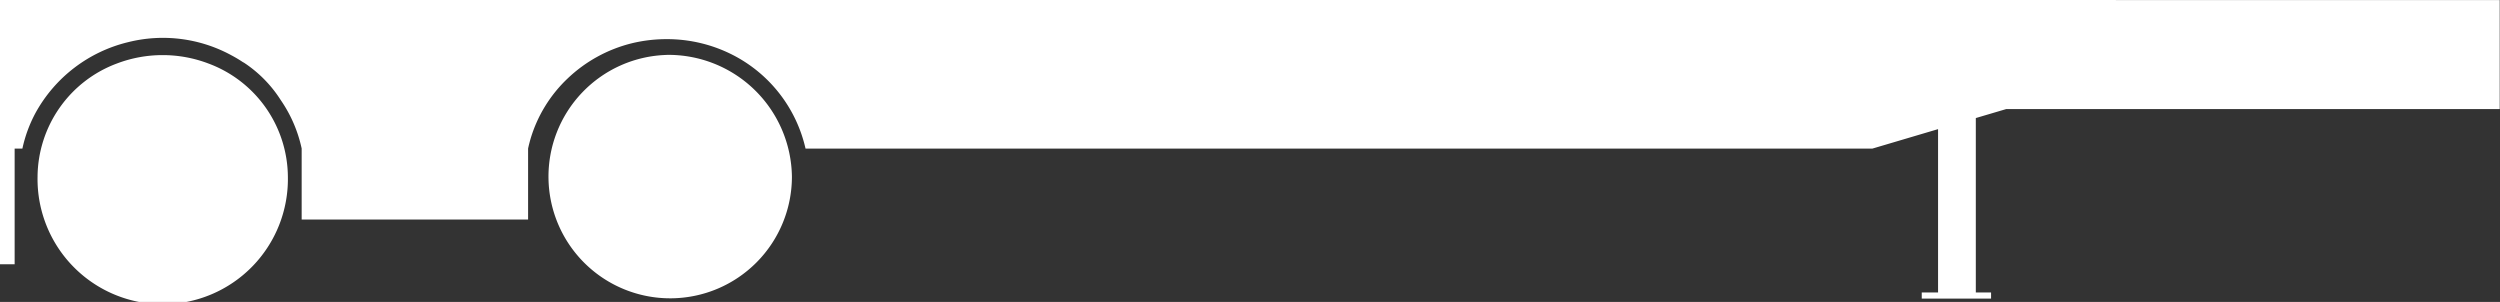 <svg height="7.405" viewBox="0 0 61.31 7.405" width="61.31" xmlns="http://www.w3.org/2000/svg">
  <rect x="0" y="0" width="61.31" height="7.405" fill="#333333" stroke="none"/>
  <defs>
    <style>.a {
      fill: #fff;
    }</style>
  </defs>
  <g transform="translate(-0.002 -0.005)">
    <path class="a" d="M2816.319,2087.84a2.985,2.985,0,1,0,3.069,2.984,3.028,3.028,0,0,0-3.069-2.985Z"
          transform="translate(-2799.965 -2086.488)"/>
    <path class="a"
          d="M2770.657,2088.051a3.16,3.16,0,0,0-2.248,0,2.987,2.987,0,0,0-1.944,2.777,3.07,3.07,0,1,0,6.139,0,2.986,2.986,0,0,0-1.947-2.777Z"
          transform="translate(-2765.542 -2086.488)"/>
    <path class="a"
          d="M2808.905,2082.72h-45.924v1.356h0v5.125h.359v-2.836h.19a3.315,3.315,0,0,1,.324-.879,3.538,3.538,0,0,1,2.269-1.732,3.509,3.509,0,0,1,2.533.322h0a3.168,3.168,0,0,1,.282.168h0a.288.288,0,0,1,.052.031l.008.005a3.073,3.073,0,0,1,.867.893h0a3.318,3.318,0,0,1,.514,1.189h0v1.742h5.553v-1.742c.017-.08.038-.159.06-.237a3.358,3.358,0,0,1,.906-1.477h0a3.5,3.5,0,0,1,1.583-.868,3.61,3.61,0,0,1,.854-.1,3.54,3.54,0,0,1,1.631.395h0a3.433,3.433,0,0,1,1.77,2.289H2808.9l1.61-.477v4.006h-.4v.15h1.7v-.15h-.374v-4.278l.748-.221h12.1v-2.672Z"
          transform="translate(-2762.979 -2082.715)"/>
  </g>
</svg>
